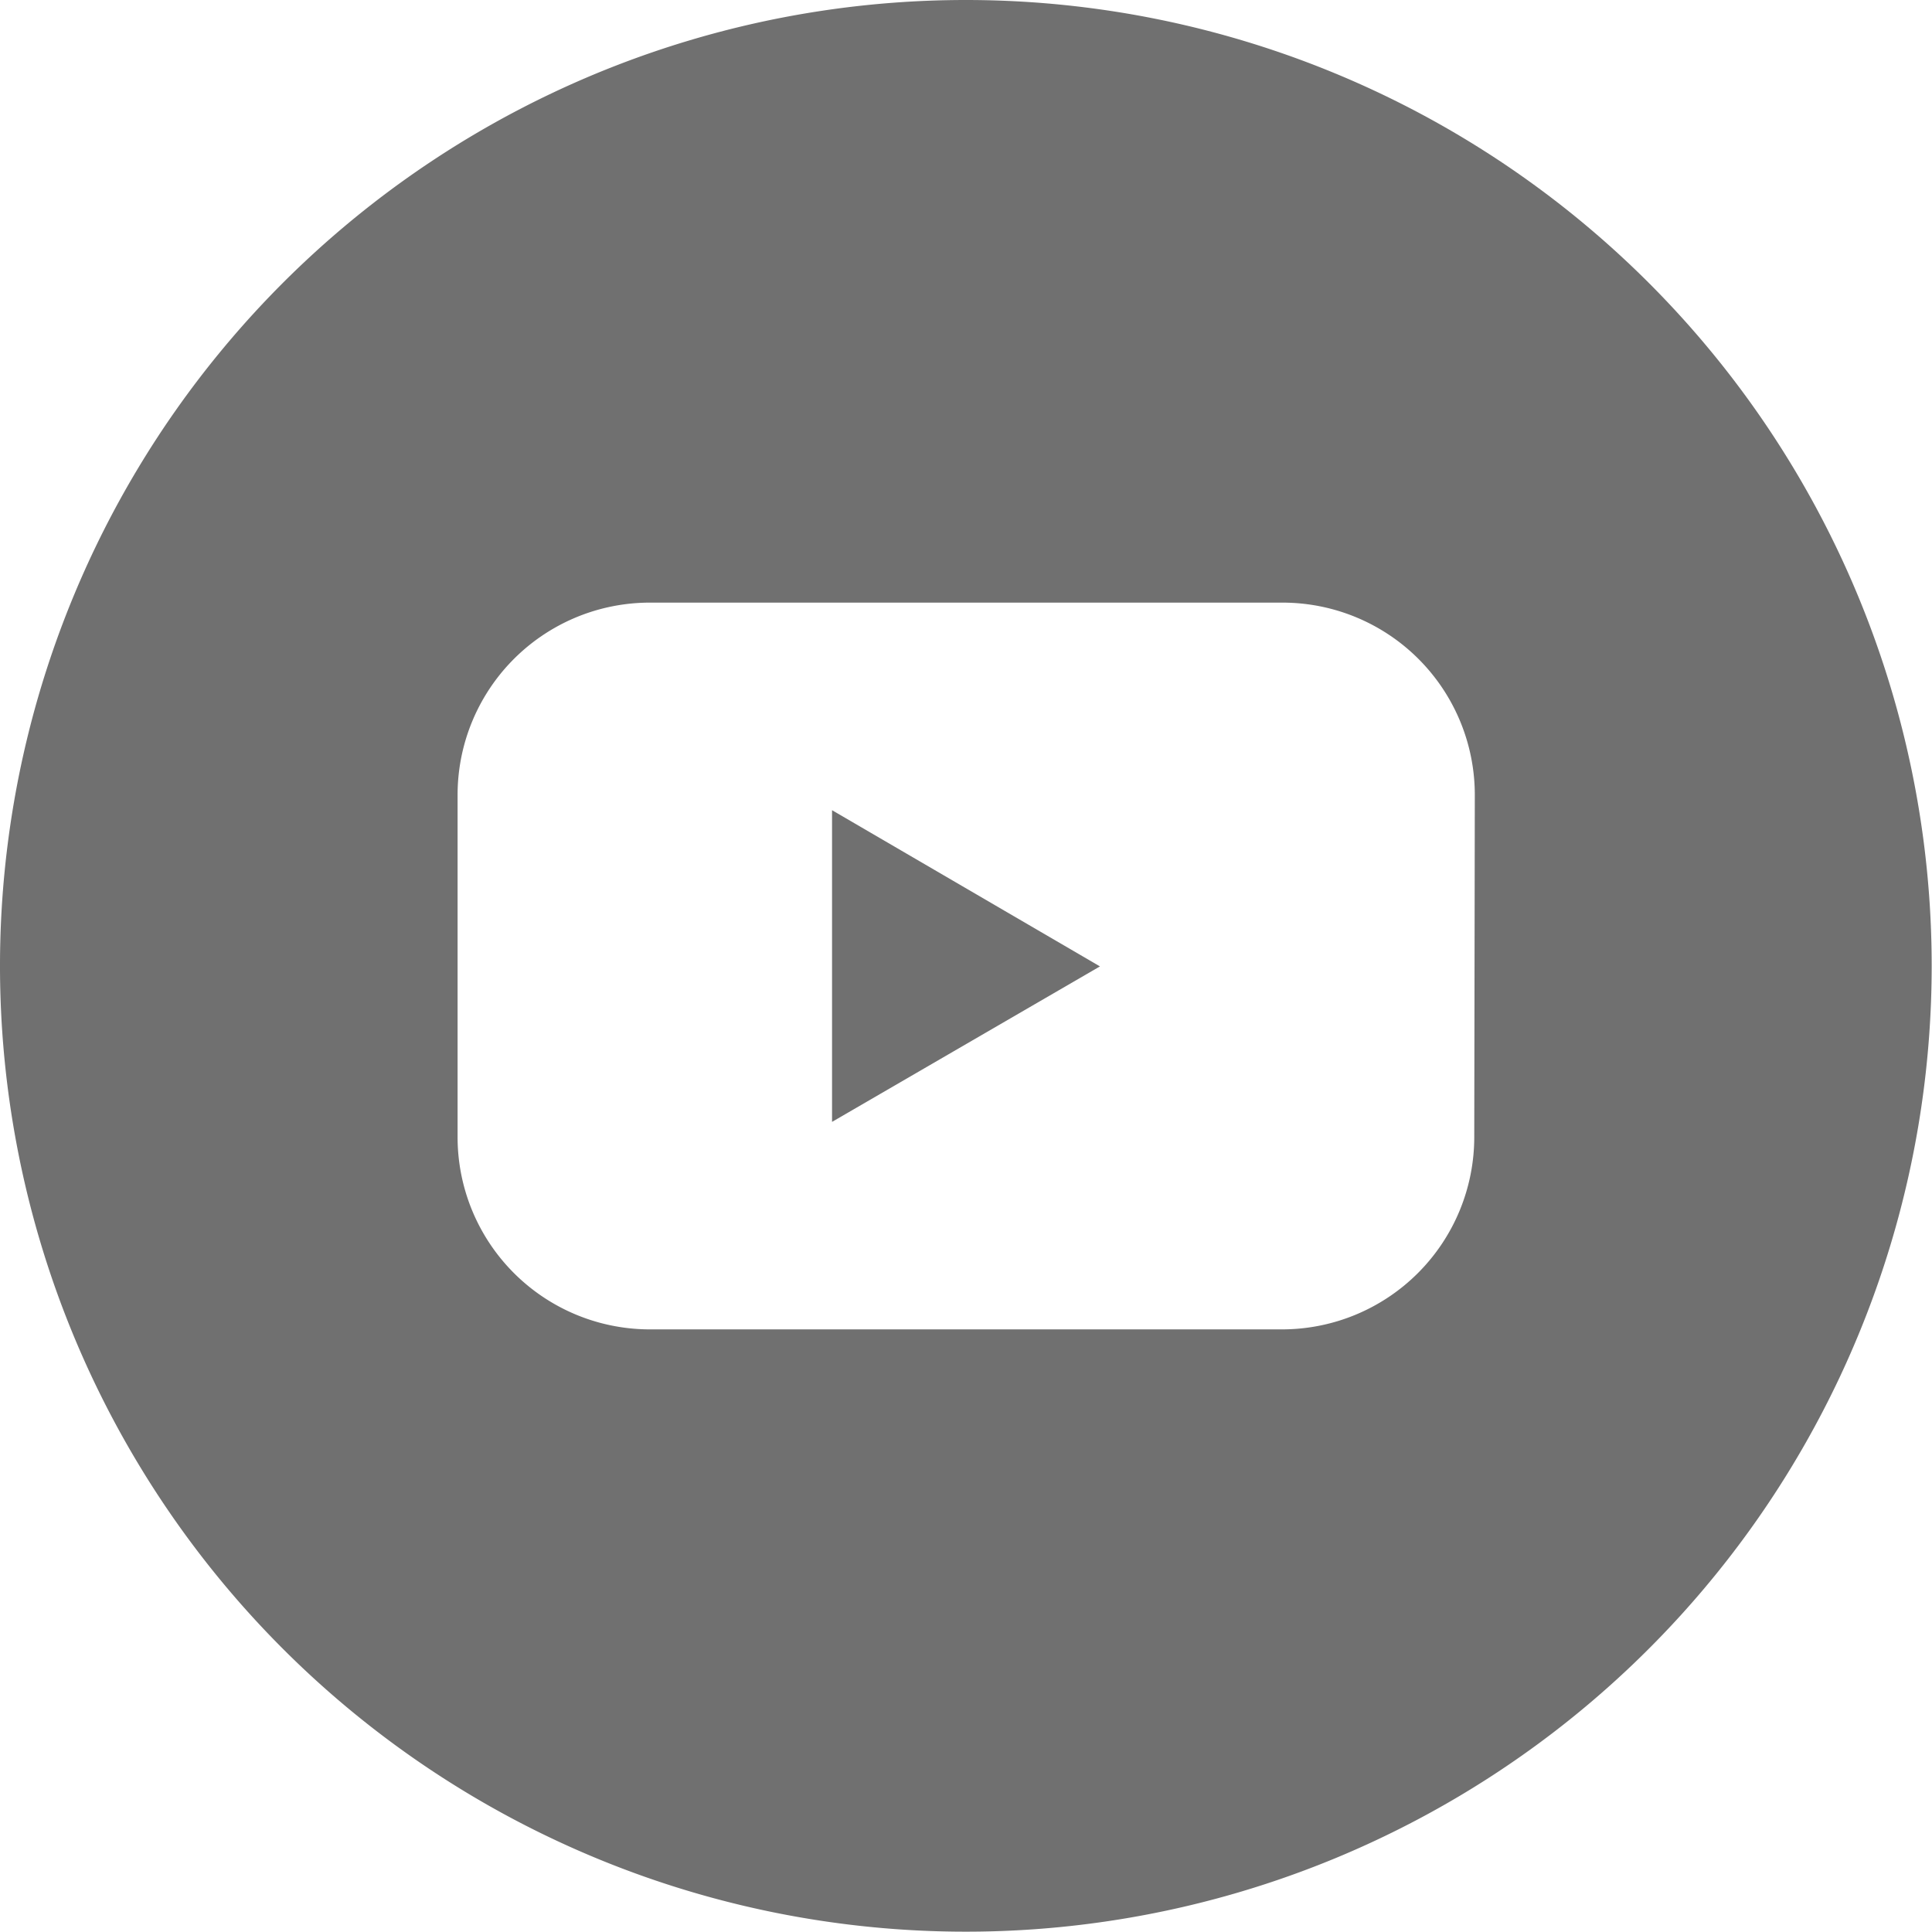 <svg id="Layer_2" data-name="Layer 2" xmlns="http://www.w3.org/2000/svg" width="24.404" height="24.404" viewBox="0 0 24.404 24.404">
  <g id="Color">
    <g id="_02.YouTube" data-name="02.YouTube">
      <path id="Path_588" data-name="Path 588" d="M65.46,67.677l3.384-1.964L65.46,63.74Z" transform="translate(-54.95 -53.506)" fill="#707070"/>
      <path id="Path_589" data-name="Path 589" d="M12.2,0A12.2,12.2,0,1,0,24.4,12.2,12.2,12.2,0,0,0,12.2,0Zm6.422,14.362A2.429,2.429,0,0,1,16.2,16.792H8.209A2.429,2.429,0,0,1,5.78,14.362V10.043A2.429,2.429,0,0,1,8.209,7.612H16.2a2.429,2.429,0,0,1,2.429,2.431Z" fill="#707070"/>
    </g>
  </g>
</svg>

